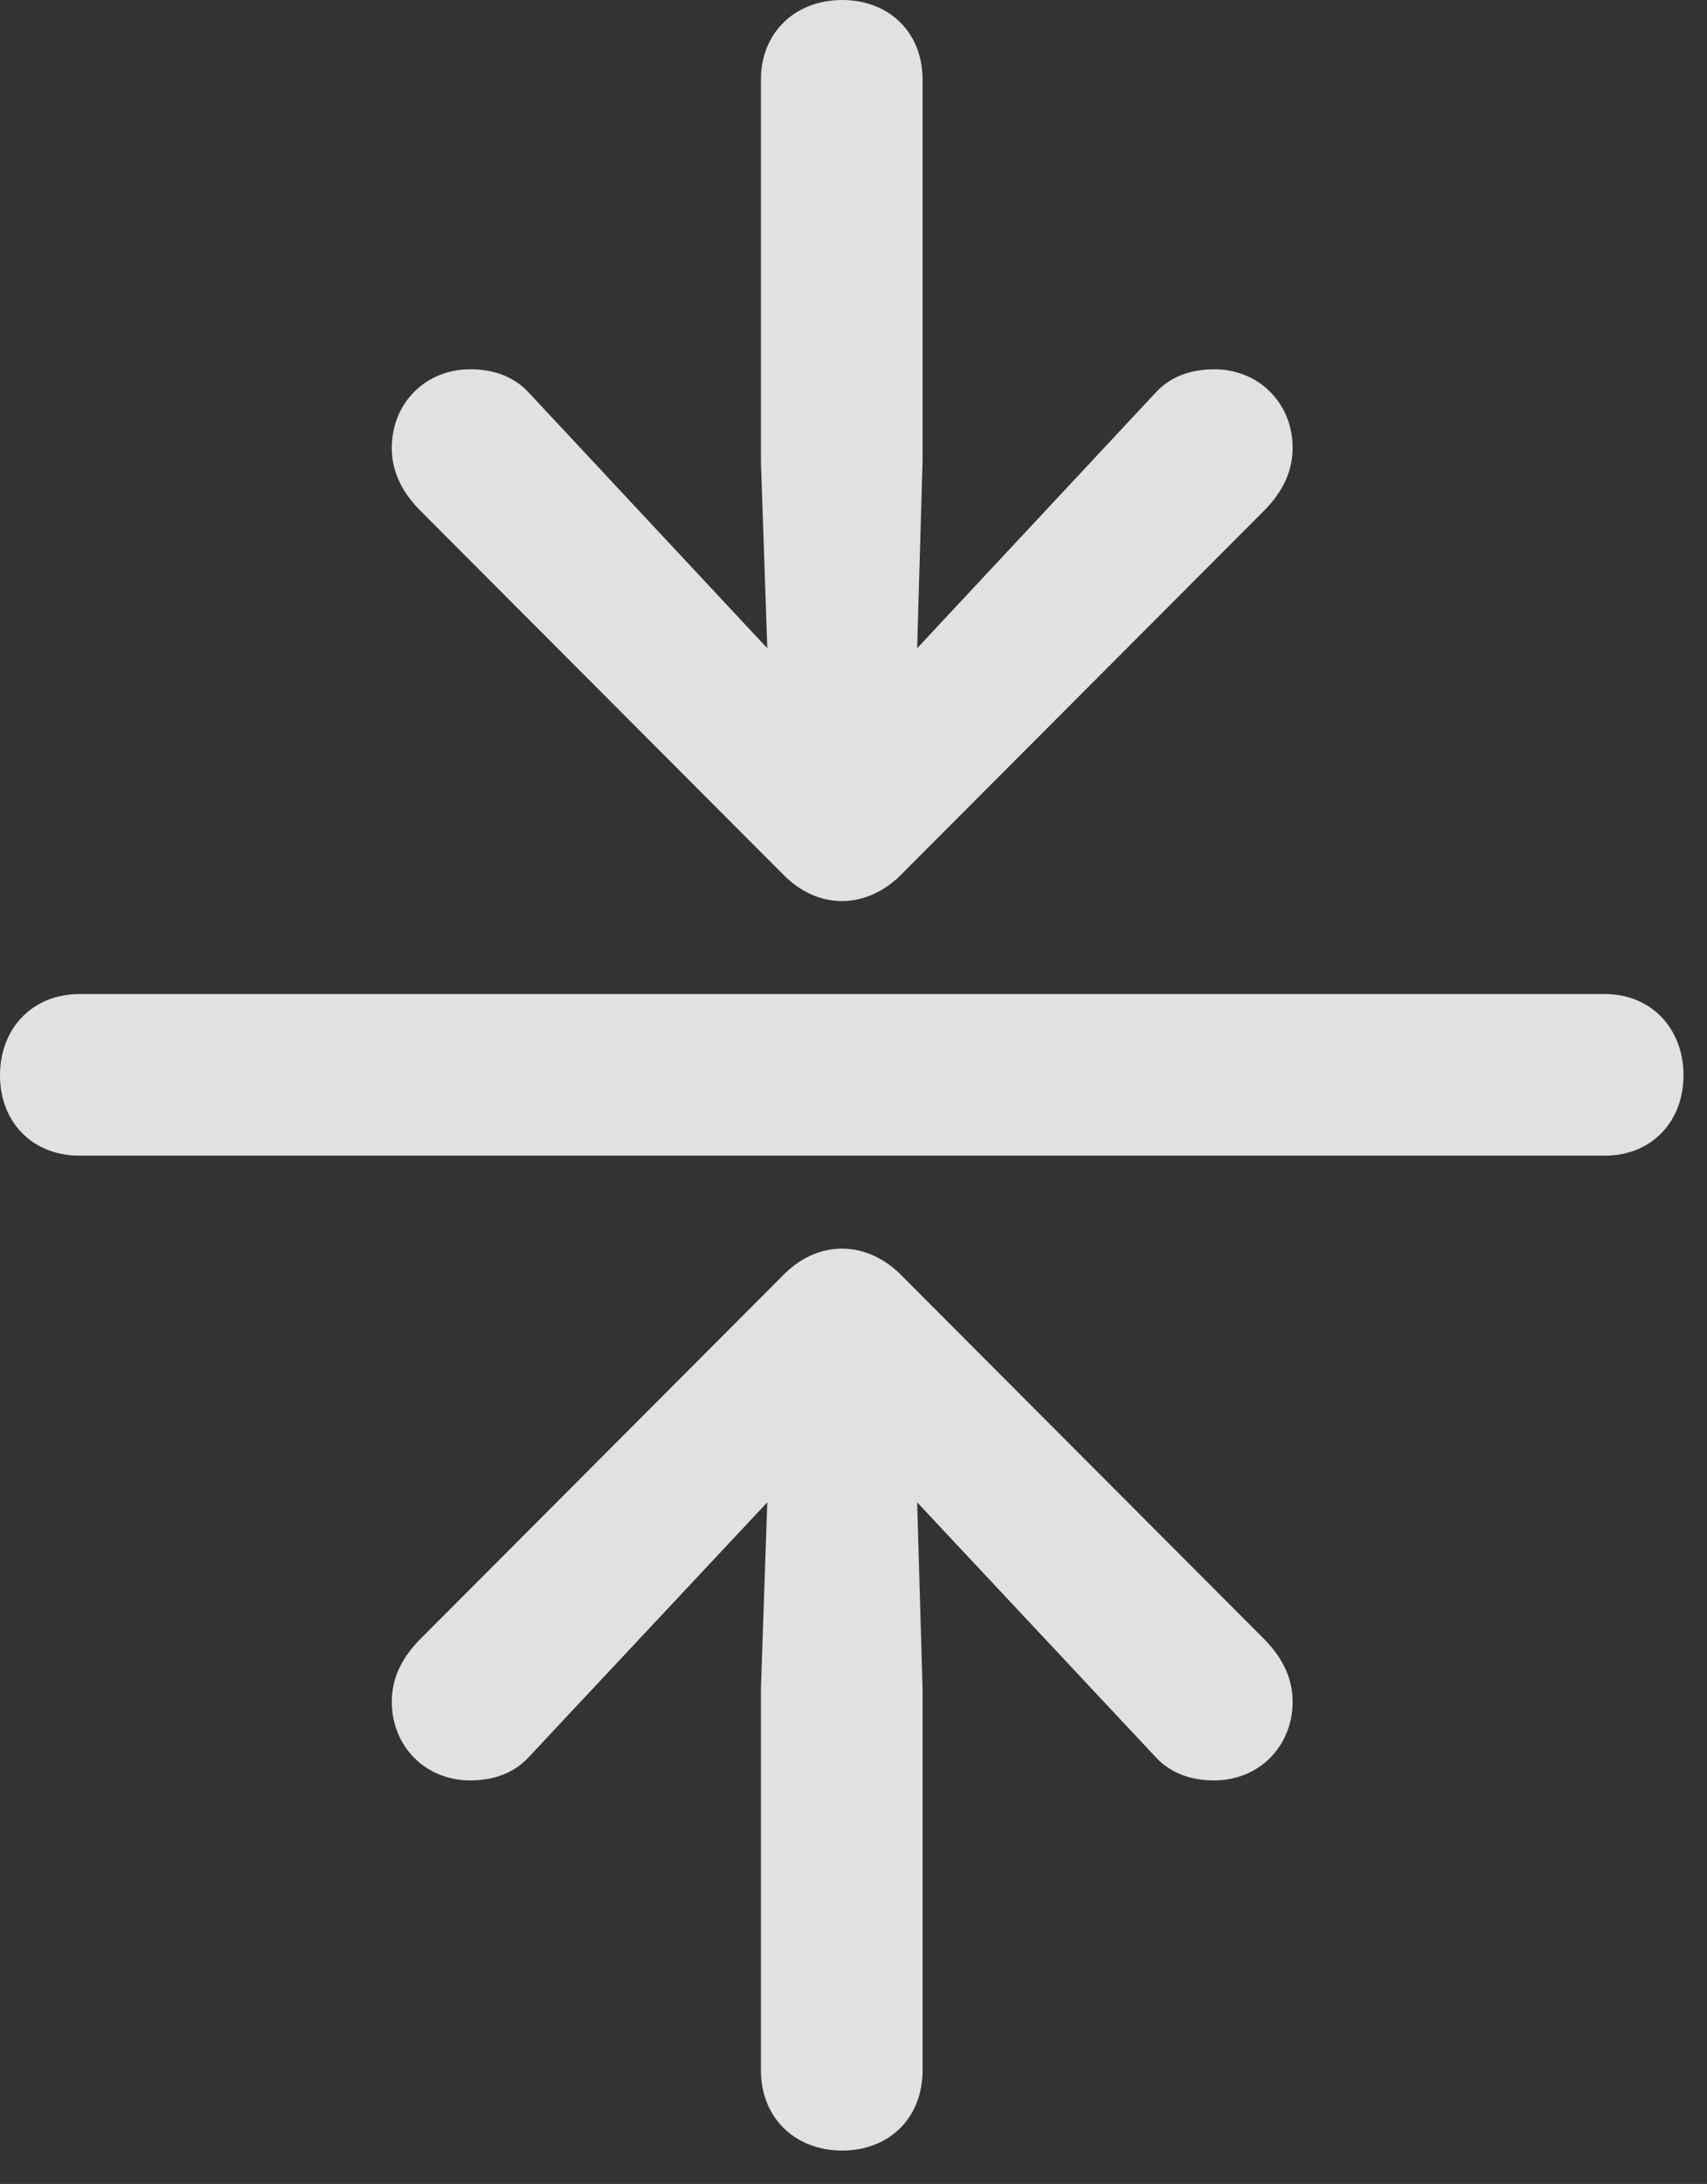 <?xml version="1.0" encoding="UTF-8"?>
<!--Generator: Apple Native CoreSVG 326-->
<!DOCTYPE svg
PUBLIC "-//W3C//DTD SVG 1.1//EN"
       "http://www.w3.org/Graphics/SVG/1.1/DTD/svg11.dtd">
<svg version="1.1" xmlns="http://www.w3.org/2000/svg" xmlns:xlink="http://www.w3.org/1999/xlink" viewBox="0 0 25.854 33.072">
 <rect x="0" y="0" width="25.854" height="33.072" fill="#333333" stroke="none"/>
 <g>
  <rect height="33.072" opacity="0" width="25.854" x="0" y="0"/>
  <path d="M0 16.283C0 16.994 0.492 17.5 1.203 17.5L24.309 17.5C25.006 17.5 25.498 16.994 25.498 16.283C25.498 15.572 25.006 15.053 24.309 15.053L1.203 15.053C0.492 15.053 0 15.572 0 16.283Z" fill="white" fill-opacity="0.85"/>
  <path d="M12.756 0C12.045 0 11.525 0.492 11.525 1.203L11.525 6.986L11.621 9.816L7.998 5.934C7.766 5.688 7.451 5.592 7.123 5.592C6.439 5.592 5.934 6.111 5.934 6.781C5.934 7.123 6.07 7.424 6.344 7.711L11.84 13.221C12.1 13.494 12.414 13.645 12.756 13.645C13.084 13.645 13.412 13.494 13.672 13.221L19.168 7.711C19.441 7.424 19.578 7.123 19.578 6.781C19.578 6.111 19.072 5.592 18.389 5.592C18.061 5.592 17.746 5.688 17.514 5.934L13.891 9.816L13.973 6.986L13.973 1.203C13.973 0.492 13.467 0 12.756 0ZM12.756 32.566C13.467 32.566 13.973 32.074 13.973 31.35L13.973 25.566L13.891 22.75L17.514 26.619C17.746 26.865 18.061 26.961 18.389 26.961C19.072 26.961 19.578 26.441 19.578 25.771C19.578 25.43 19.441 25.129 19.168 24.842L13.672 19.332C13.412 19.059 13.084 18.908 12.756 18.908C12.414 18.908 12.1 19.059 11.84 19.332L6.344 24.842C6.07 25.129 5.934 25.43 5.934 25.771C5.934 26.441 6.439 26.961 7.123 26.961C7.451 26.961 7.766 26.865 7.998 26.619L11.621 22.75L11.525 25.566L11.525 31.35C11.525 32.074 12.045 32.566 12.756 32.566Z" fill="white" fill-opacity="0.85"/>
 </g>
</svg>
